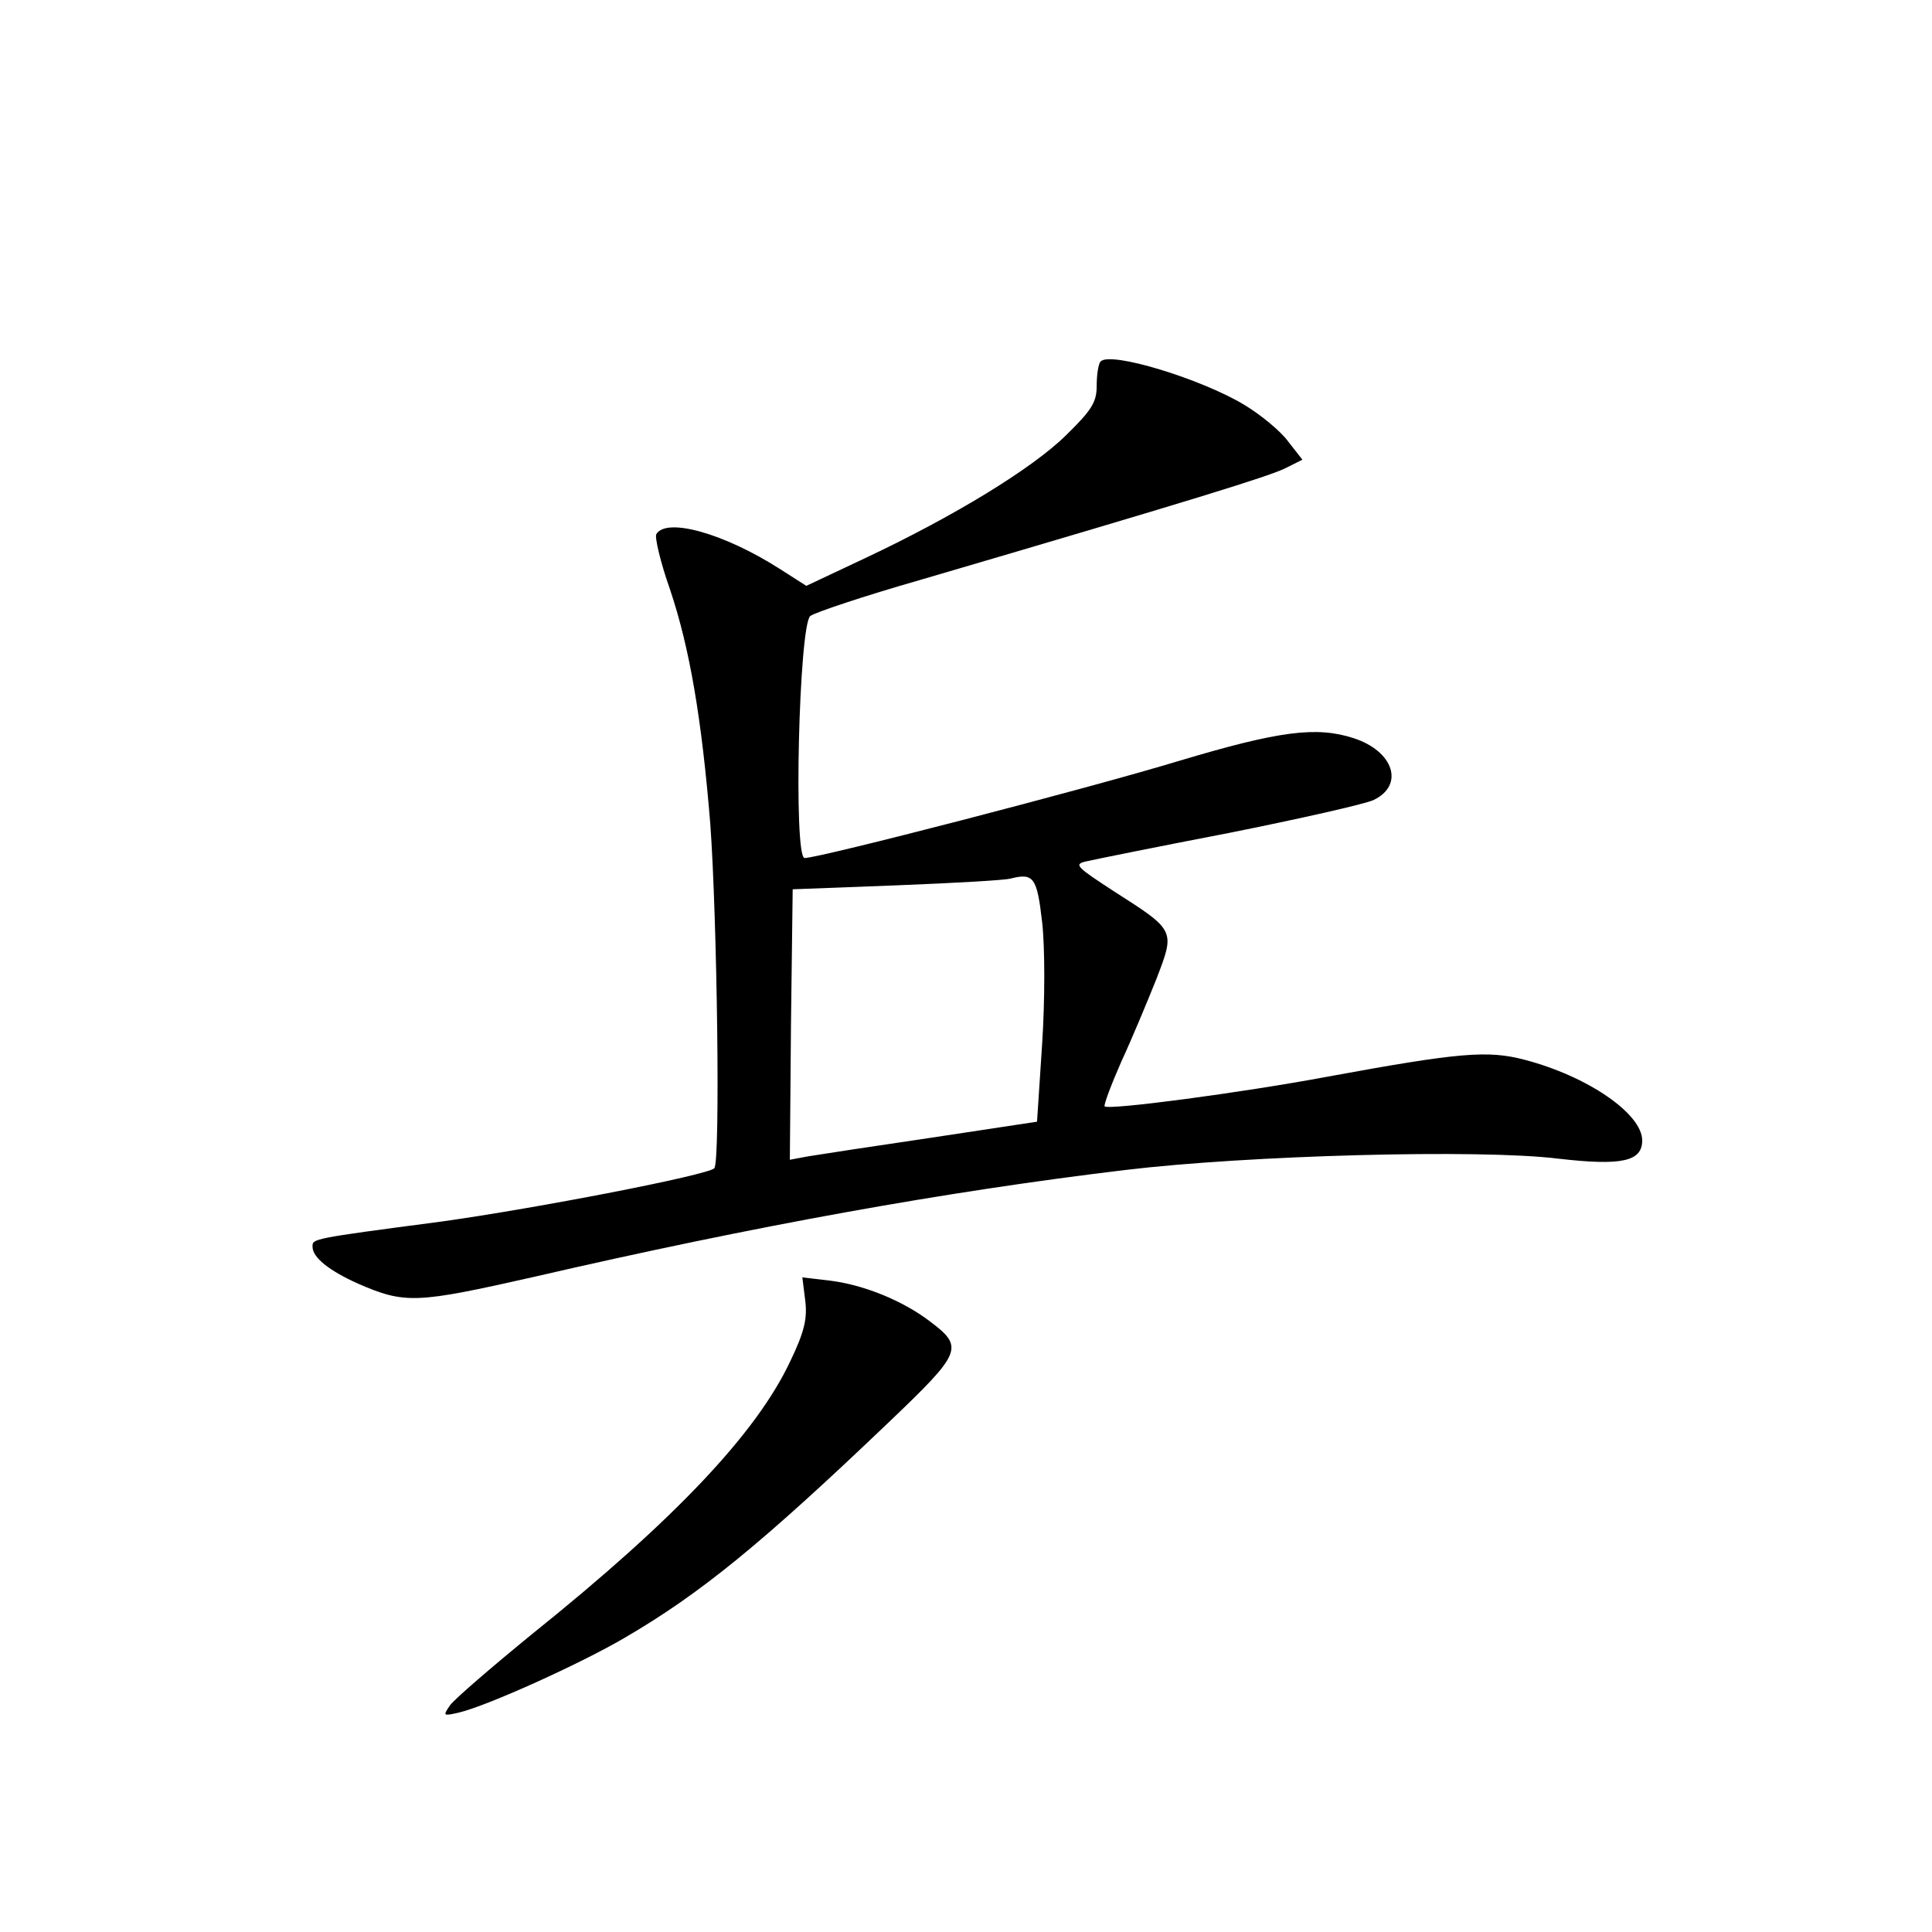 <?xml version="1.0" standalone="no"?>
<!DOCTYPE svg PUBLIC "-//W3C//DTD SVG 20010904//EN"
 "http://www.w3.org/TR/2001/REC-SVG-20010904/DTD/svg10.dtd">
<svg version="1.0" xmlns="http://www.w3.org/2000/svg"
 width="340pt" height="340pt" viewBox="0 0 340 340"
 preserveAspectRatio="xMidYMid meet">
<g transform="translate(0,340) scale(0.1,-0.1)"
fill="#000000" stroke="none">
<path d="M1937 2764 c-4 -4 -7 -23 -7 -43 0 -29 -9 -43 -54 -87 -60 -59 -198
-143 -353 -216 l-104 -49 -47 30 c-97 62 -199 91 -217 61 -3 -5 7 -49 24 -97
35 -104 56 -229 71 -413 12 -165 18 -595 7 -606 -12 -12 -310 -70 -482 -94
-229 -30 -225 -30 -225 -44 0 -19 29 -42 80 -65 83 -36 102 -35 310 12 390 90
724 150 1040 188 217 26 624 37 762 20 112 -13 148 -5 148 32 0 47 -96 113
-207 142 -65 17 -114 13 -348 -30 -150 -28 -384 -59 -391 -52 -2 2 11 37 29
78 19 41 46 106 62 146 33 86 34 85 -74 154 -66 43 -72 48 -50 53 13 3 126 26
251 50 125 25 240 51 255 58 55 26 36 86 -35 109 -65 21 -130 13 -307 -40
-165 -50 -633 -171 -659 -171 -20 0 -10 410 10 426 8 6 94 35 192 63 481 141
616 183 644 197 l30 15 -25 32 c-13 18 -48 47 -78 65 -75 45 -234 94 -252 76z
m-103 -987 c5 -44 5 -137 0 -214 l-9 -137 -185 -28 c-102 -15 -200 -30 -218
-33 l-32 -6 2 238 3 238 184 7 c101 4 191 9 200 12 40 10 46 2 55 -77z"/>
<path d="M1417 1112 c4 -32 -1 -55 -26 -107 -59 -126 -202 -278 -455 -481 -71
-58 -136 -114 -144 -125 -13 -19 -12 -19 15 -13 51 12 216 87 291 131 136 79
245 169 465 379 131 125 134 133 73 179 -46 35 -113 63 -173 71 l-51 6 5 -40z"/>
</g>
</svg>
